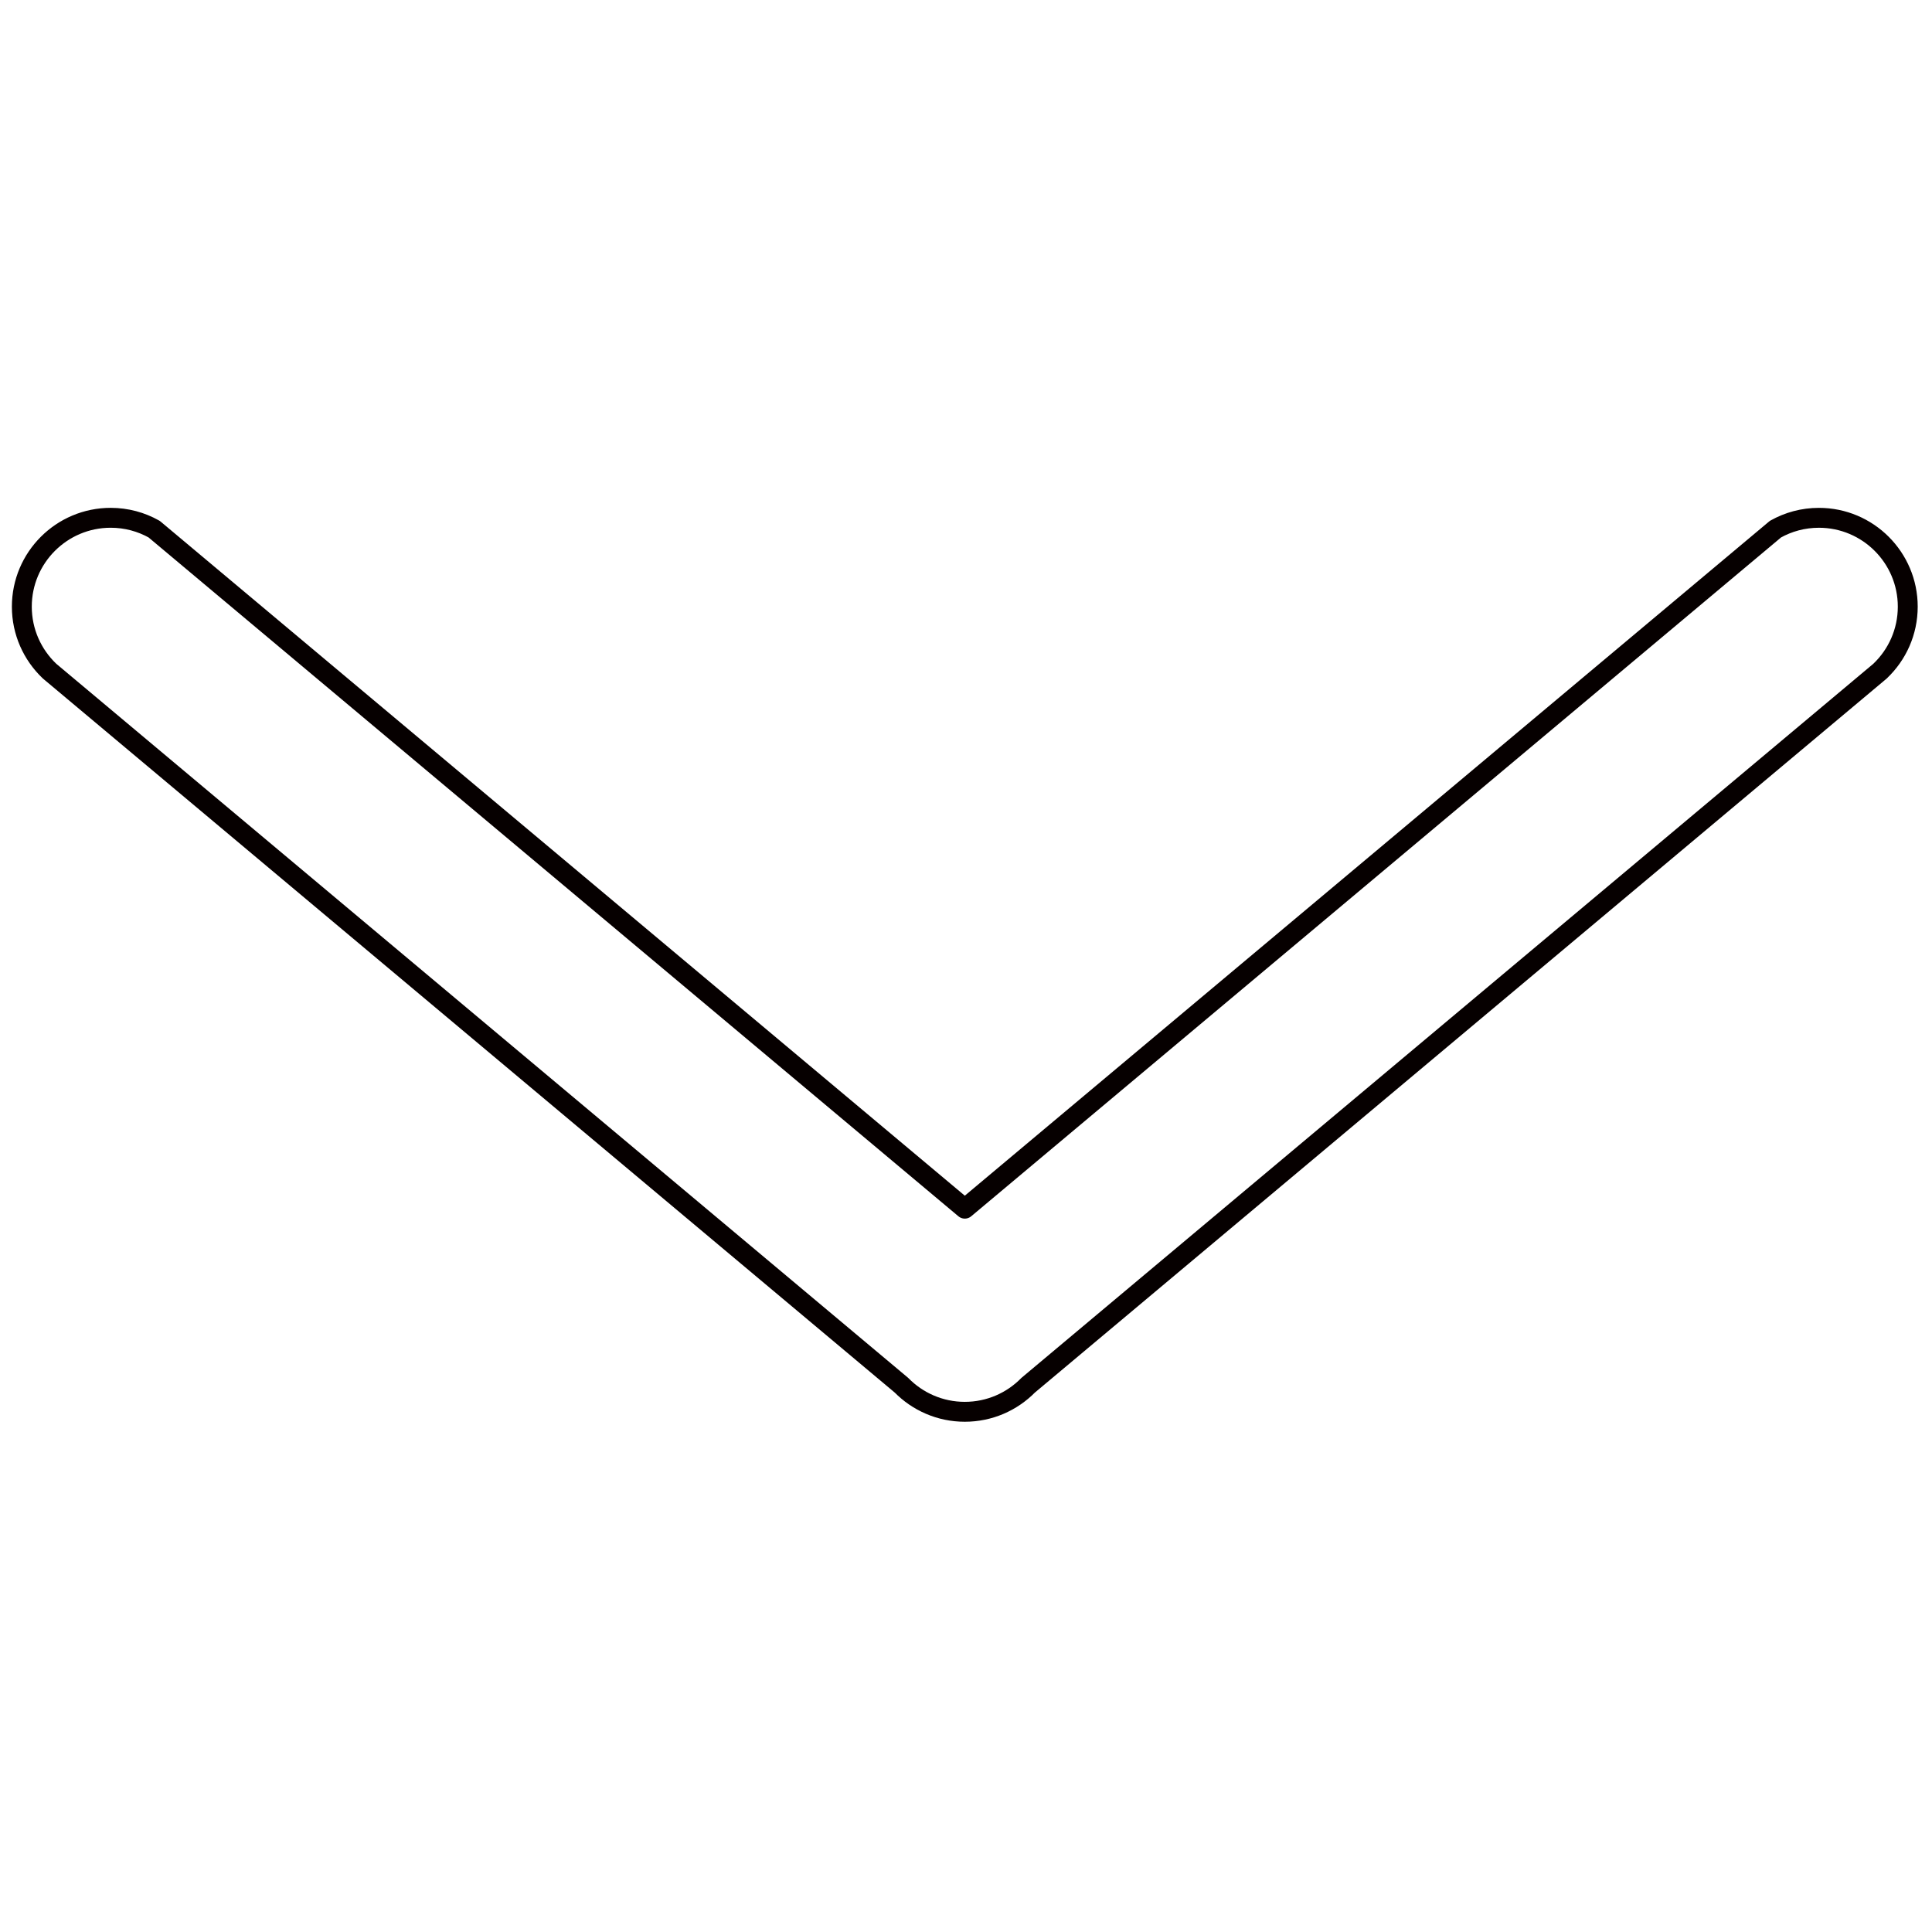 <?xml version="1.0" encoding="UTF-8" standalone="no"?>
<!DOCTYPE svg PUBLIC "-//W3C//DTD SVG 1.1//EN" "http://www.w3.org/Graphics/SVG/1.1/DTD/svg11.dtd">
<svg width="100%" height="100%" viewBox="0 0 267 267" version="1.1" xmlns="http://www.w3.org/2000/svg"
    xmlns:xlink="http://www.w3.org/1999/xlink" xml:space="preserve" xmlns:serif="http://www.serif.com/"
    style="fill-rule:evenodd;clip-rule:evenodd;stroke-linecap:round;stroke-linejoin:round;stroke-miterlimit:1;">
    <path
        d="M21.307,73.13l112.028,93.906l112.035,-93.912l-0,0.002c1.775,-0.997 3.822,-1.566 6.001,-1.566c6.777,0 12.279,5.503 12.279,12.28c-0,3.496 -1.464,6.652 -3.812,8.889l0.007,0l-117.757,98.709c-2.228,2.265 -5.328,3.67 -8.753,3.67c-3.425,0 -6.525,-1.405 -8.752,-3.67l-117.757,-98.709l0.003,-0.001c-2.348,-2.238 -3.812,-5.394 -3.812,-8.89c-0,-6.777 5.502,-12.28 12.279,-12.28c2.179,0 4.226,0.569 6.001,1.566"
        style="fill:none;stroke:#060000;stroke-width:2.75px;" />
</svg>